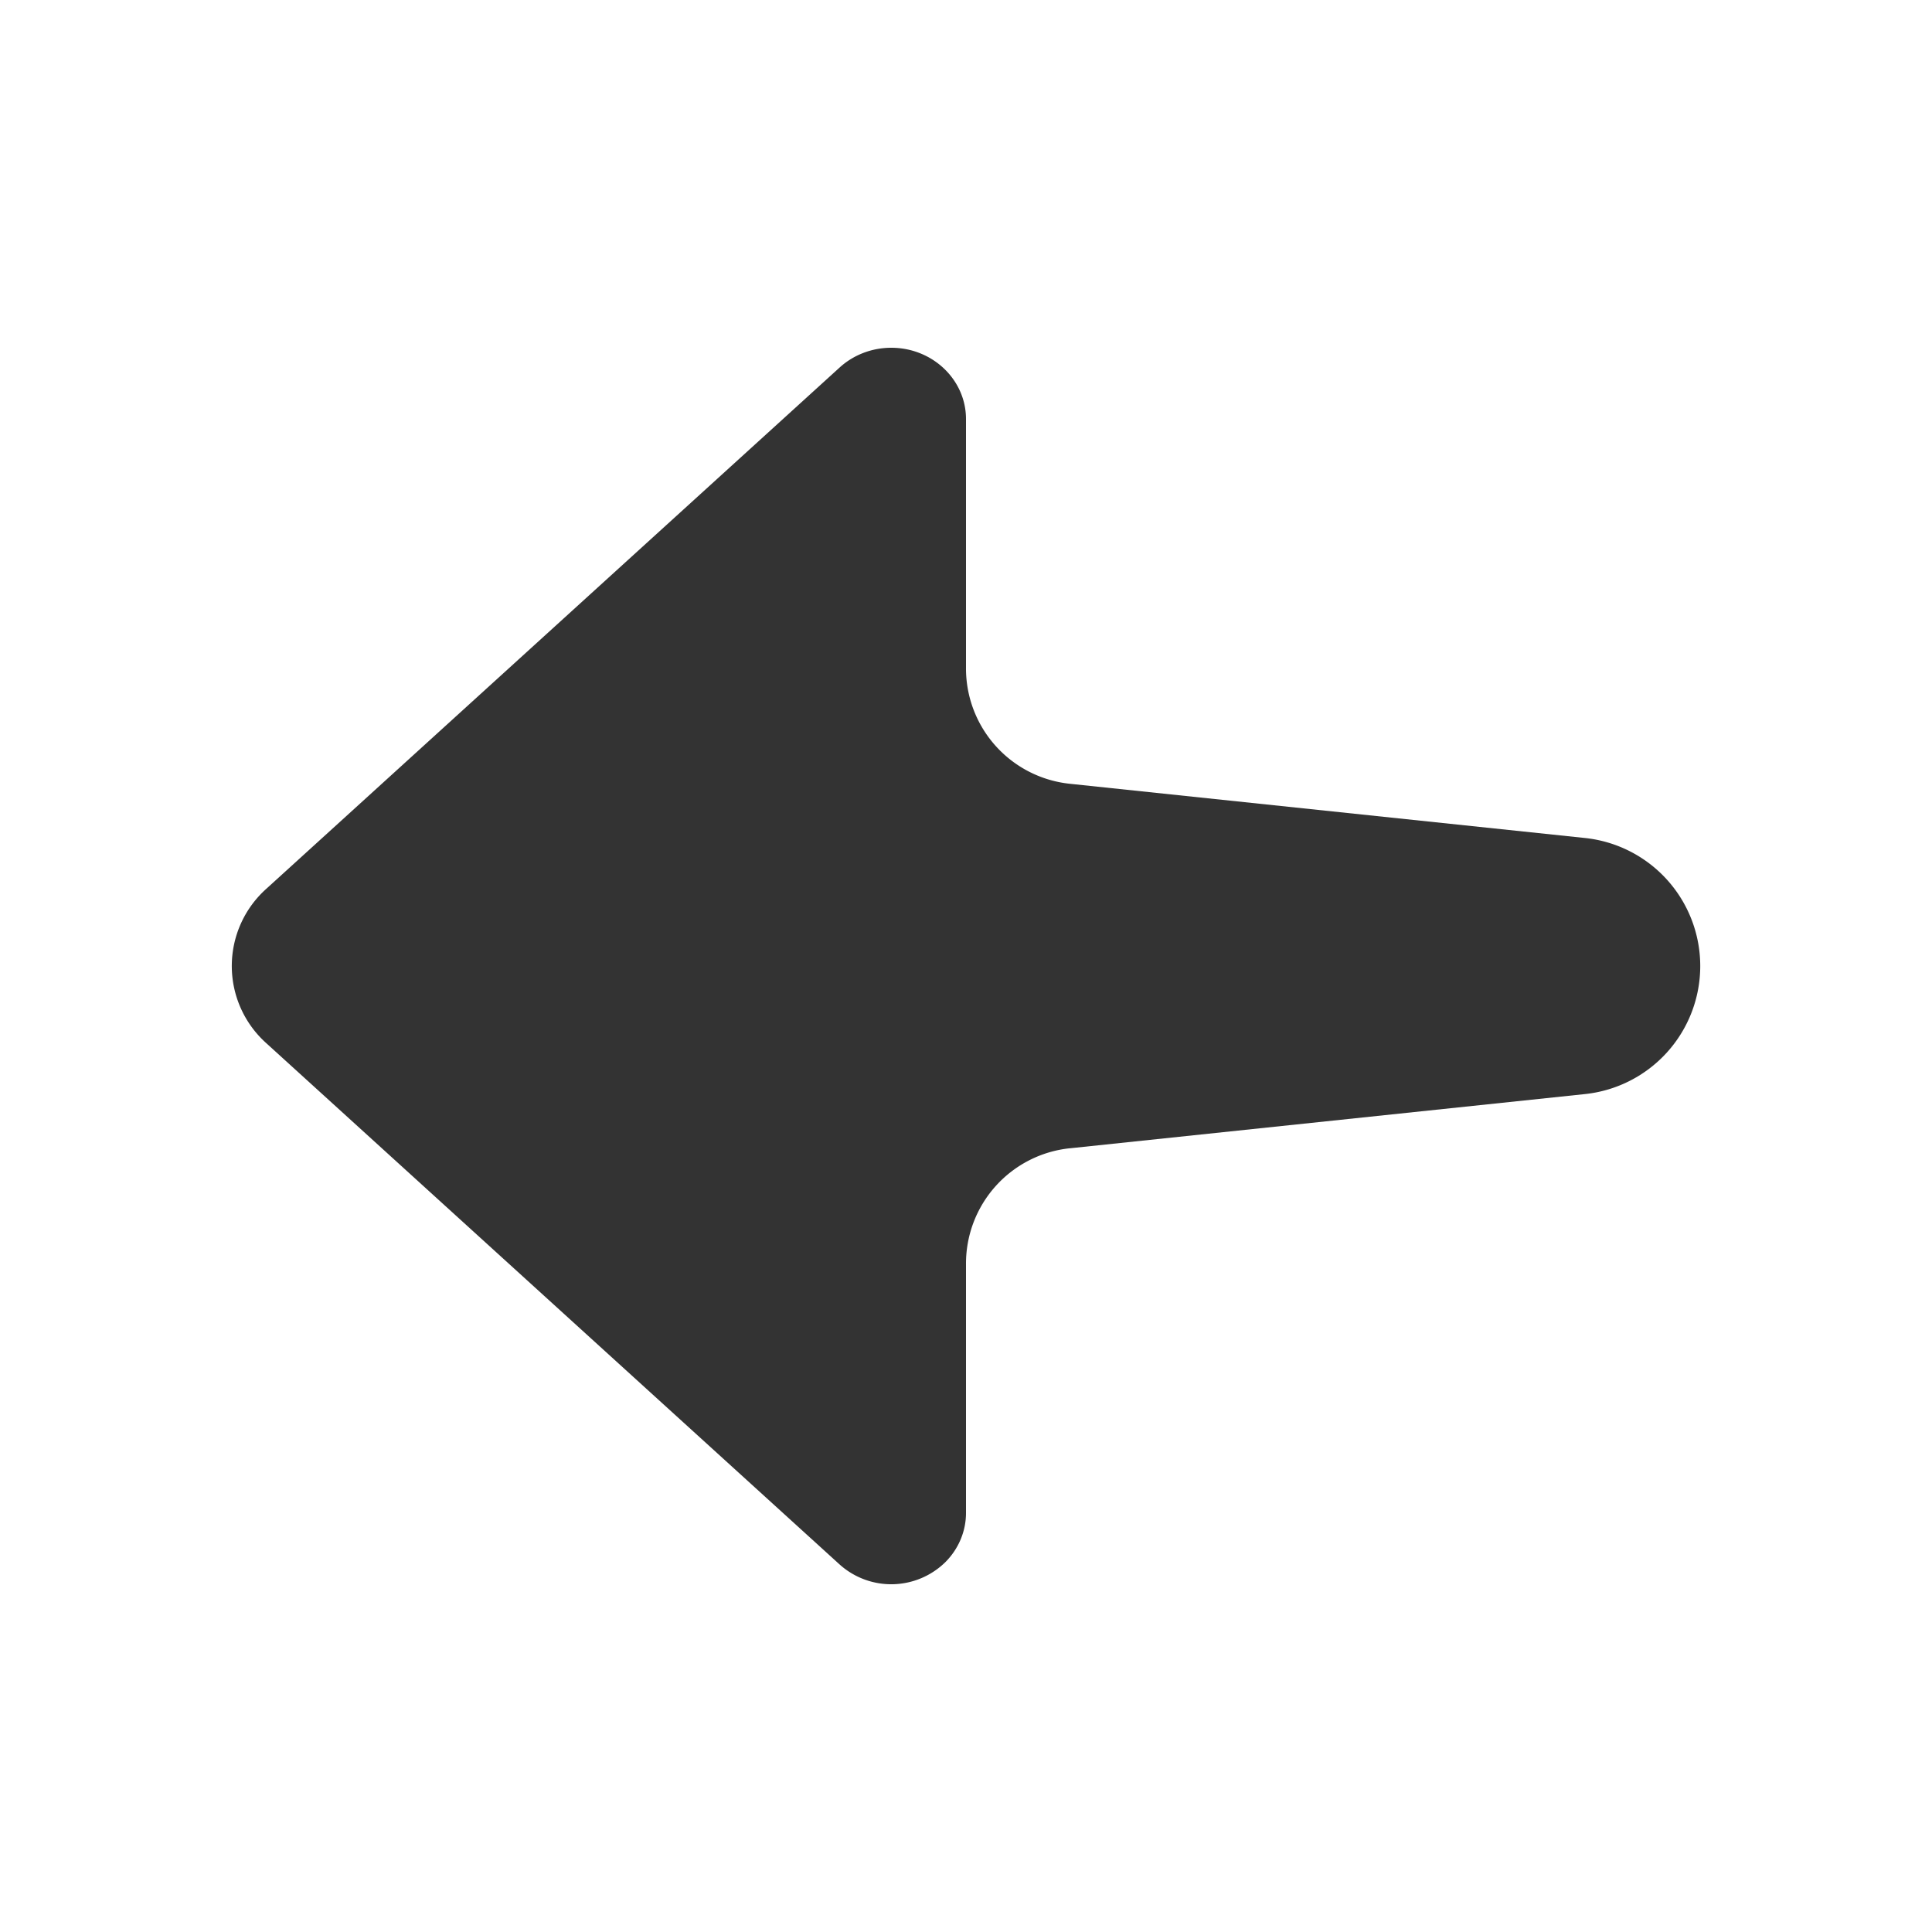 <?xml version="1.0" standalone="no"?><!DOCTYPE svg PUBLIC "-//W3C//DTD SVG 1.1//EN" "http://www.w3.org/Graphics/SVG/1.1/DTD/svg11.dtd"><svg class="icon" width="200px" height="200.00px" viewBox="0 0 1024 1024" version="1.1" xmlns="http://www.w3.org/2000/svg"><path fill="#333333" d="M567.009 608.604A61.44 61.44 0 0 0 512 669.716v132.157c0 9.708-3.912 19.046-10.916 26.071a40.96 40.96 0 0 1-56.013 1.311L141.312 553.062a54.907 54.907 0 0 1 0-82.125L445.071 194.744c7.373-6.697 17.162-10.424 27.32-10.424C494.264 184.32 512 201.257 512 222.126V354.304a61.44 61.44 0 0 0 55.009 61.112l272.998 28.733a68.239 68.239 0 0 1 0 135.741l-272.998 28.733z" /></svg>